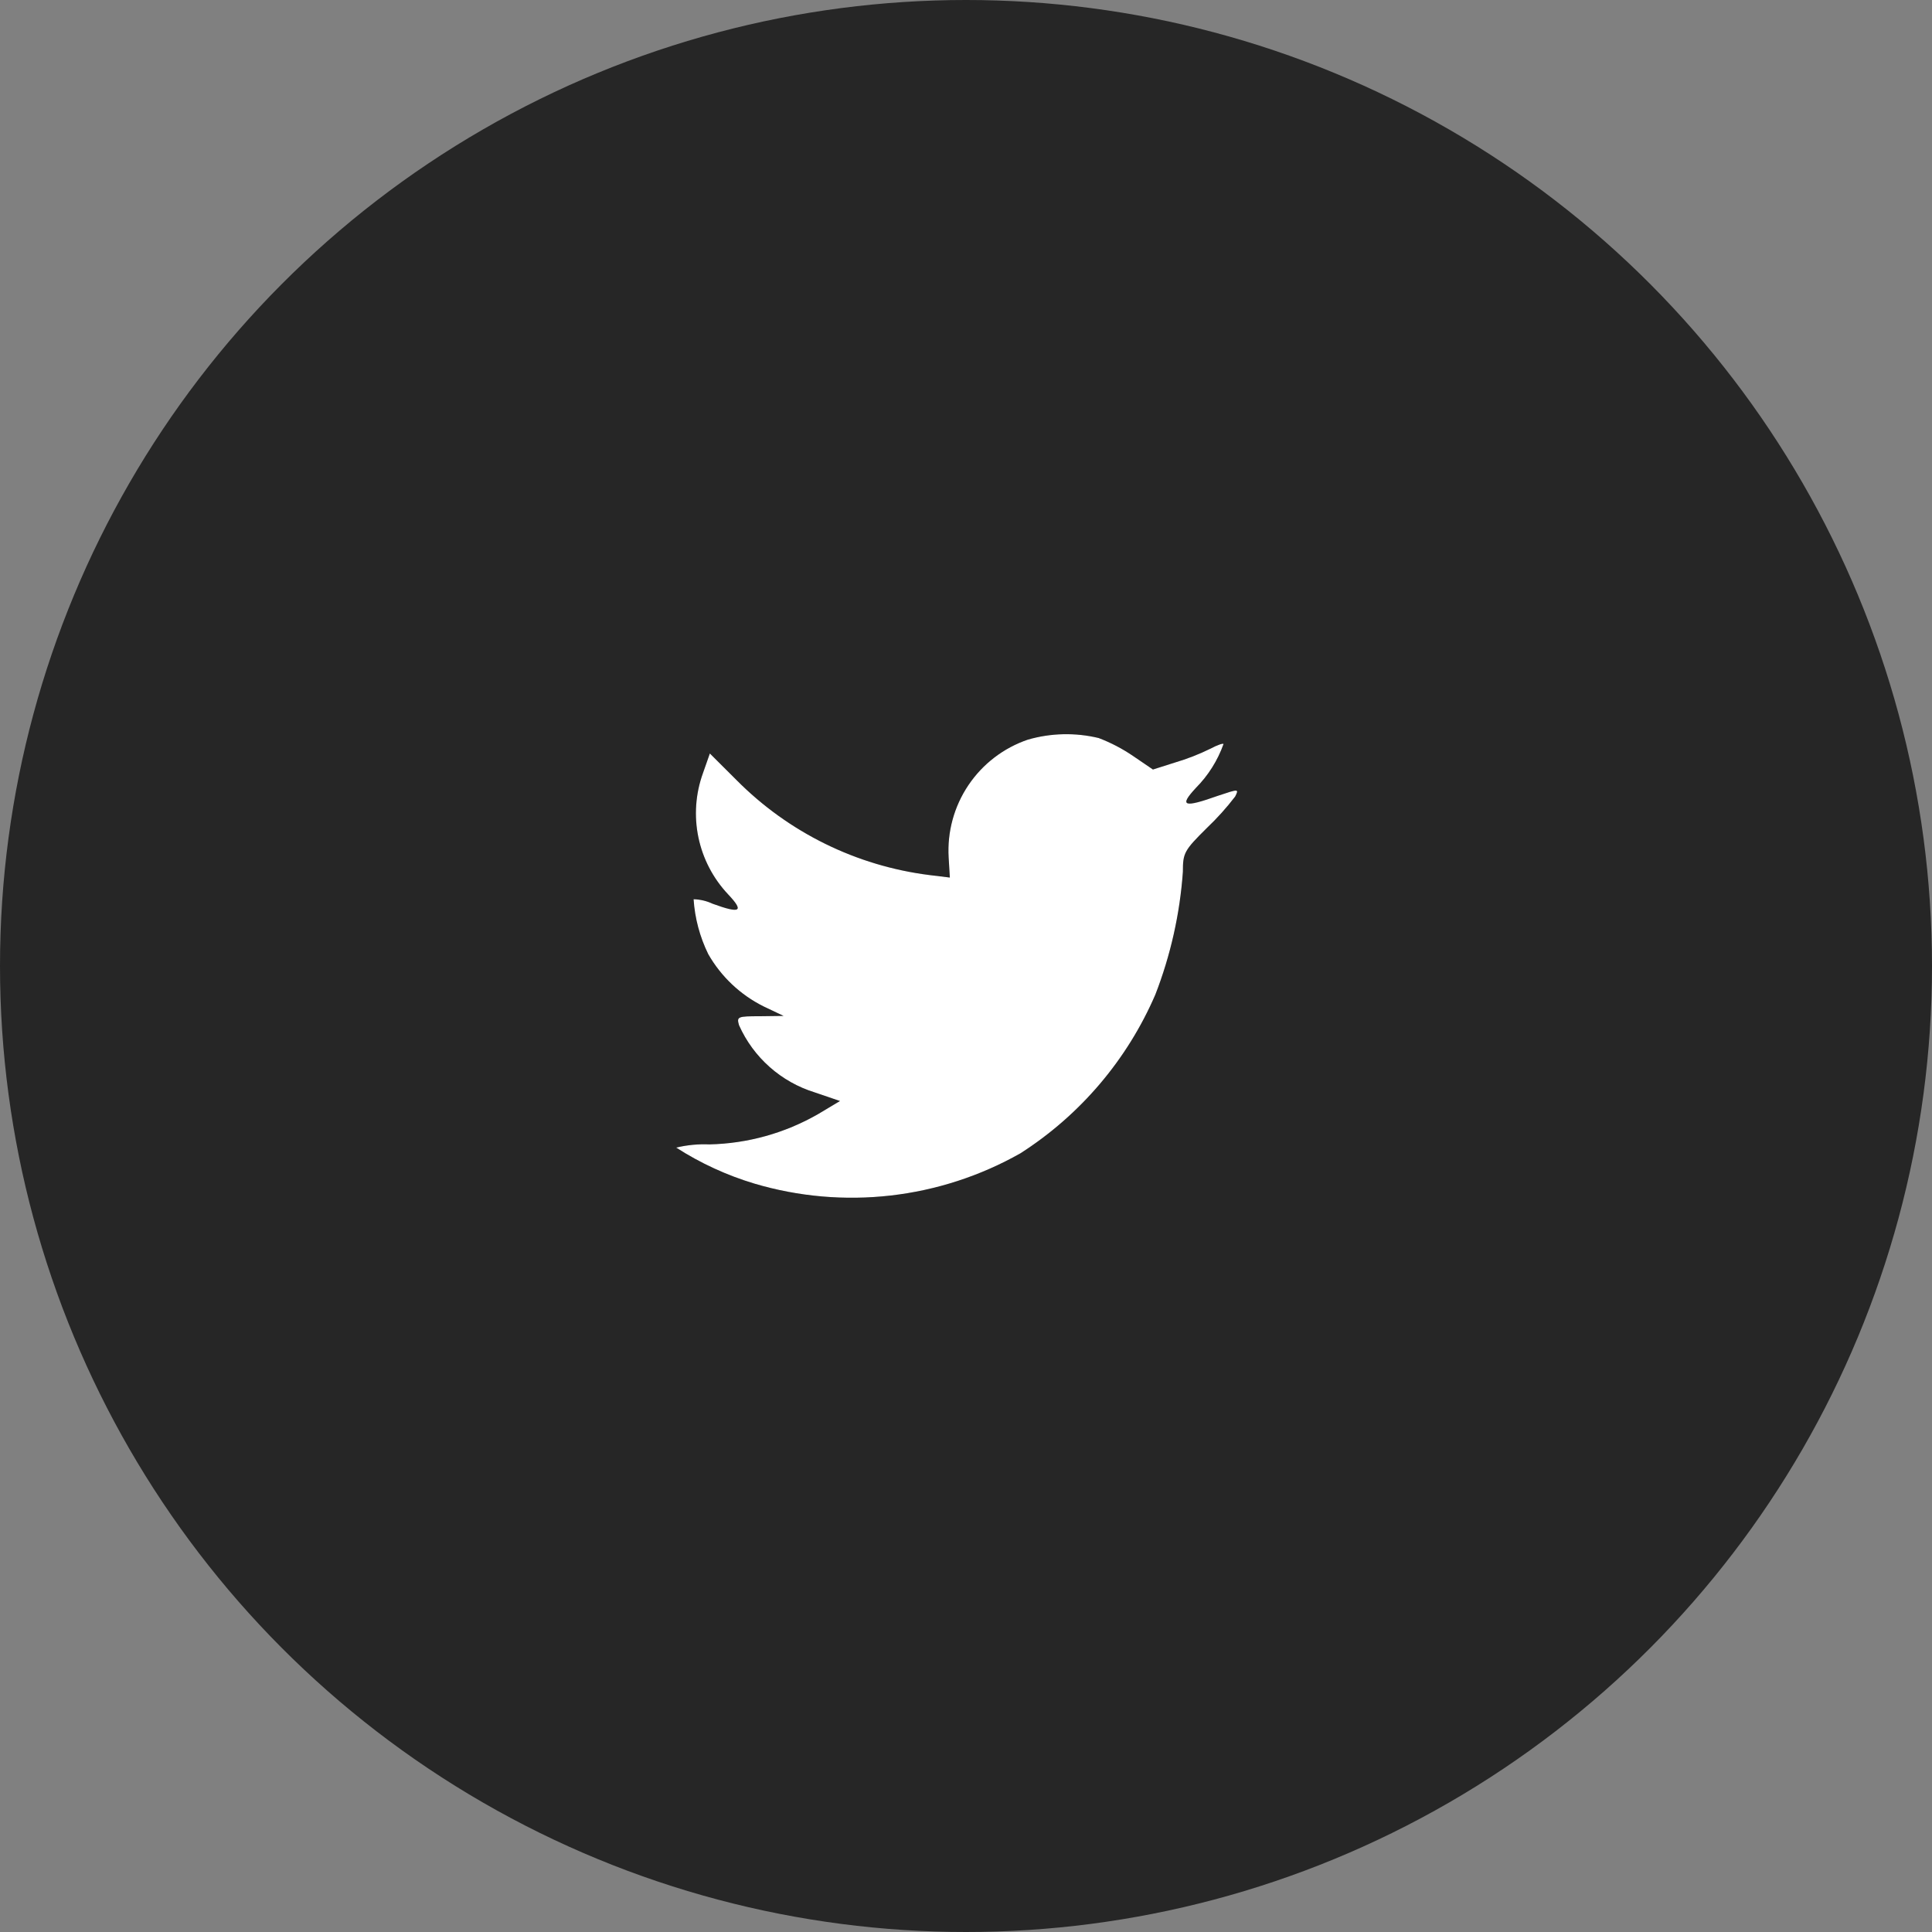 <svg id="_2" data-name="2" xmlns="http://www.w3.org/2000/svg" xmlns:xlink="http://www.w3.org/1999/xlink" width="50" height="50" viewBox="0 0 50 50">
  <rect x="0" y="0" width="50" height="50" fill="#808080" stroke="none"/>
  <defs>
    <clipPath id="clip-path">
      <path id="Shape" d="M7.051,3.192l.031.519-.525-.064A8.533,8.533,0,0,1,1.563,1.19L.871.5.692,1.01a3.057,3.057,0,0,0,.651,3.135c.42.445.325.508-.4.244a1.237,1.237,0,0,0-.493-.117A3.8,3.8,0,0,0,.829,5.692,3.388,3.388,0,0,0,2.266,7.048l.514.244L2.172,7.3c-.588,0-.609.011-.546.233A3.172,3.172,0,0,0,3.588,9.272l.651.222-.567.339a5.907,5.907,0,0,1-2.812.784A3.107,3.107,0,0,0,0,10.7a7.982,7.982,0,0,0,2.025.932,8.863,8.863,0,0,0,6.883-.784A9.211,9.211,0,0,0,12.4,6.741a10.926,10.926,0,0,0,.713-3.178c0-.487.031-.551.619-1.133a6.917,6.917,0,0,0,.734-.816c.1-.2.094-.2-.441-.021-.892.318-1.018.275-.577-.2A3.081,3.081,0,0,0,14.164.258c0-.032-.157.021-.336.117a5.853,5.853,0,0,1-.923.36l-.567.18-.514-.35A4.271,4.271,0,0,0,10.933.1,3.584,3.584,0,0,0,9.1.142,3.033,3.033,0,0,0,7.051,3.192Z" transform="translate(0.5)"/>
    </clipPath>
  </defs>
  <circle id="Oval" cx="25" cy="25" r="25" fill="#262626"/>
  <g id="Twitter" transform="translate(17 19)">
    <path id="Shape-2" data-name="Shape" d="M7.051,3.192l.031.519-.525-.064A8.533,8.533,0,0,1,1.563,1.19L.871.5.692,1.01a3.057,3.057,0,0,0,.651,3.135c.42.445.325.508-.4.244a1.237,1.237,0,0,0-.493-.117A3.8,3.8,0,0,0,.829,5.692,3.388,3.388,0,0,0,2.266,7.048l.514.244L2.172,7.3c-.588,0-.609.011-.546.233A3.172,3.172,0,0,0,3.588,9.272l.651.222-.567.339a5.907,5.907,0,0,1-2.812.784A3.107,3.107,0,0,0,0,10.7a7.982,7.982,0,0,0,2.025.932,8.863,8.863,0,0,0,6.883-.784A9.211,9.211,0,0,0,12.4,6.741a10.926,10.926,0,0,0,.713-3.178c0-.487.031-.551.619-1.133a6.917,6.917,0,0,0,.734-.816c.1-.2.094-.2-.441-.021-.892.318-1.018.275-.577-.2A3.081,3.081,0,0,0,14.164.258c0-.032-.157.021-.336.117a5.853,5.853,0,0,1-.923.36l-.567.18-.514-.35A4.271,4.271,0,0,0,10.933.1,3.584,3.584,0,0,0,9.1.142,3.033,3.033,0,0,0,7.051,3.192Z" transform="translate(0.5)"/>
    <g id="Twitter-2" data-name="Twitter" clip-path="url(#clip-path)">
      <rect id="color" width="30" height="30" transform="translate(-7 -9)" fill="#fff"/>
    </g>
  </g>
</svg>
